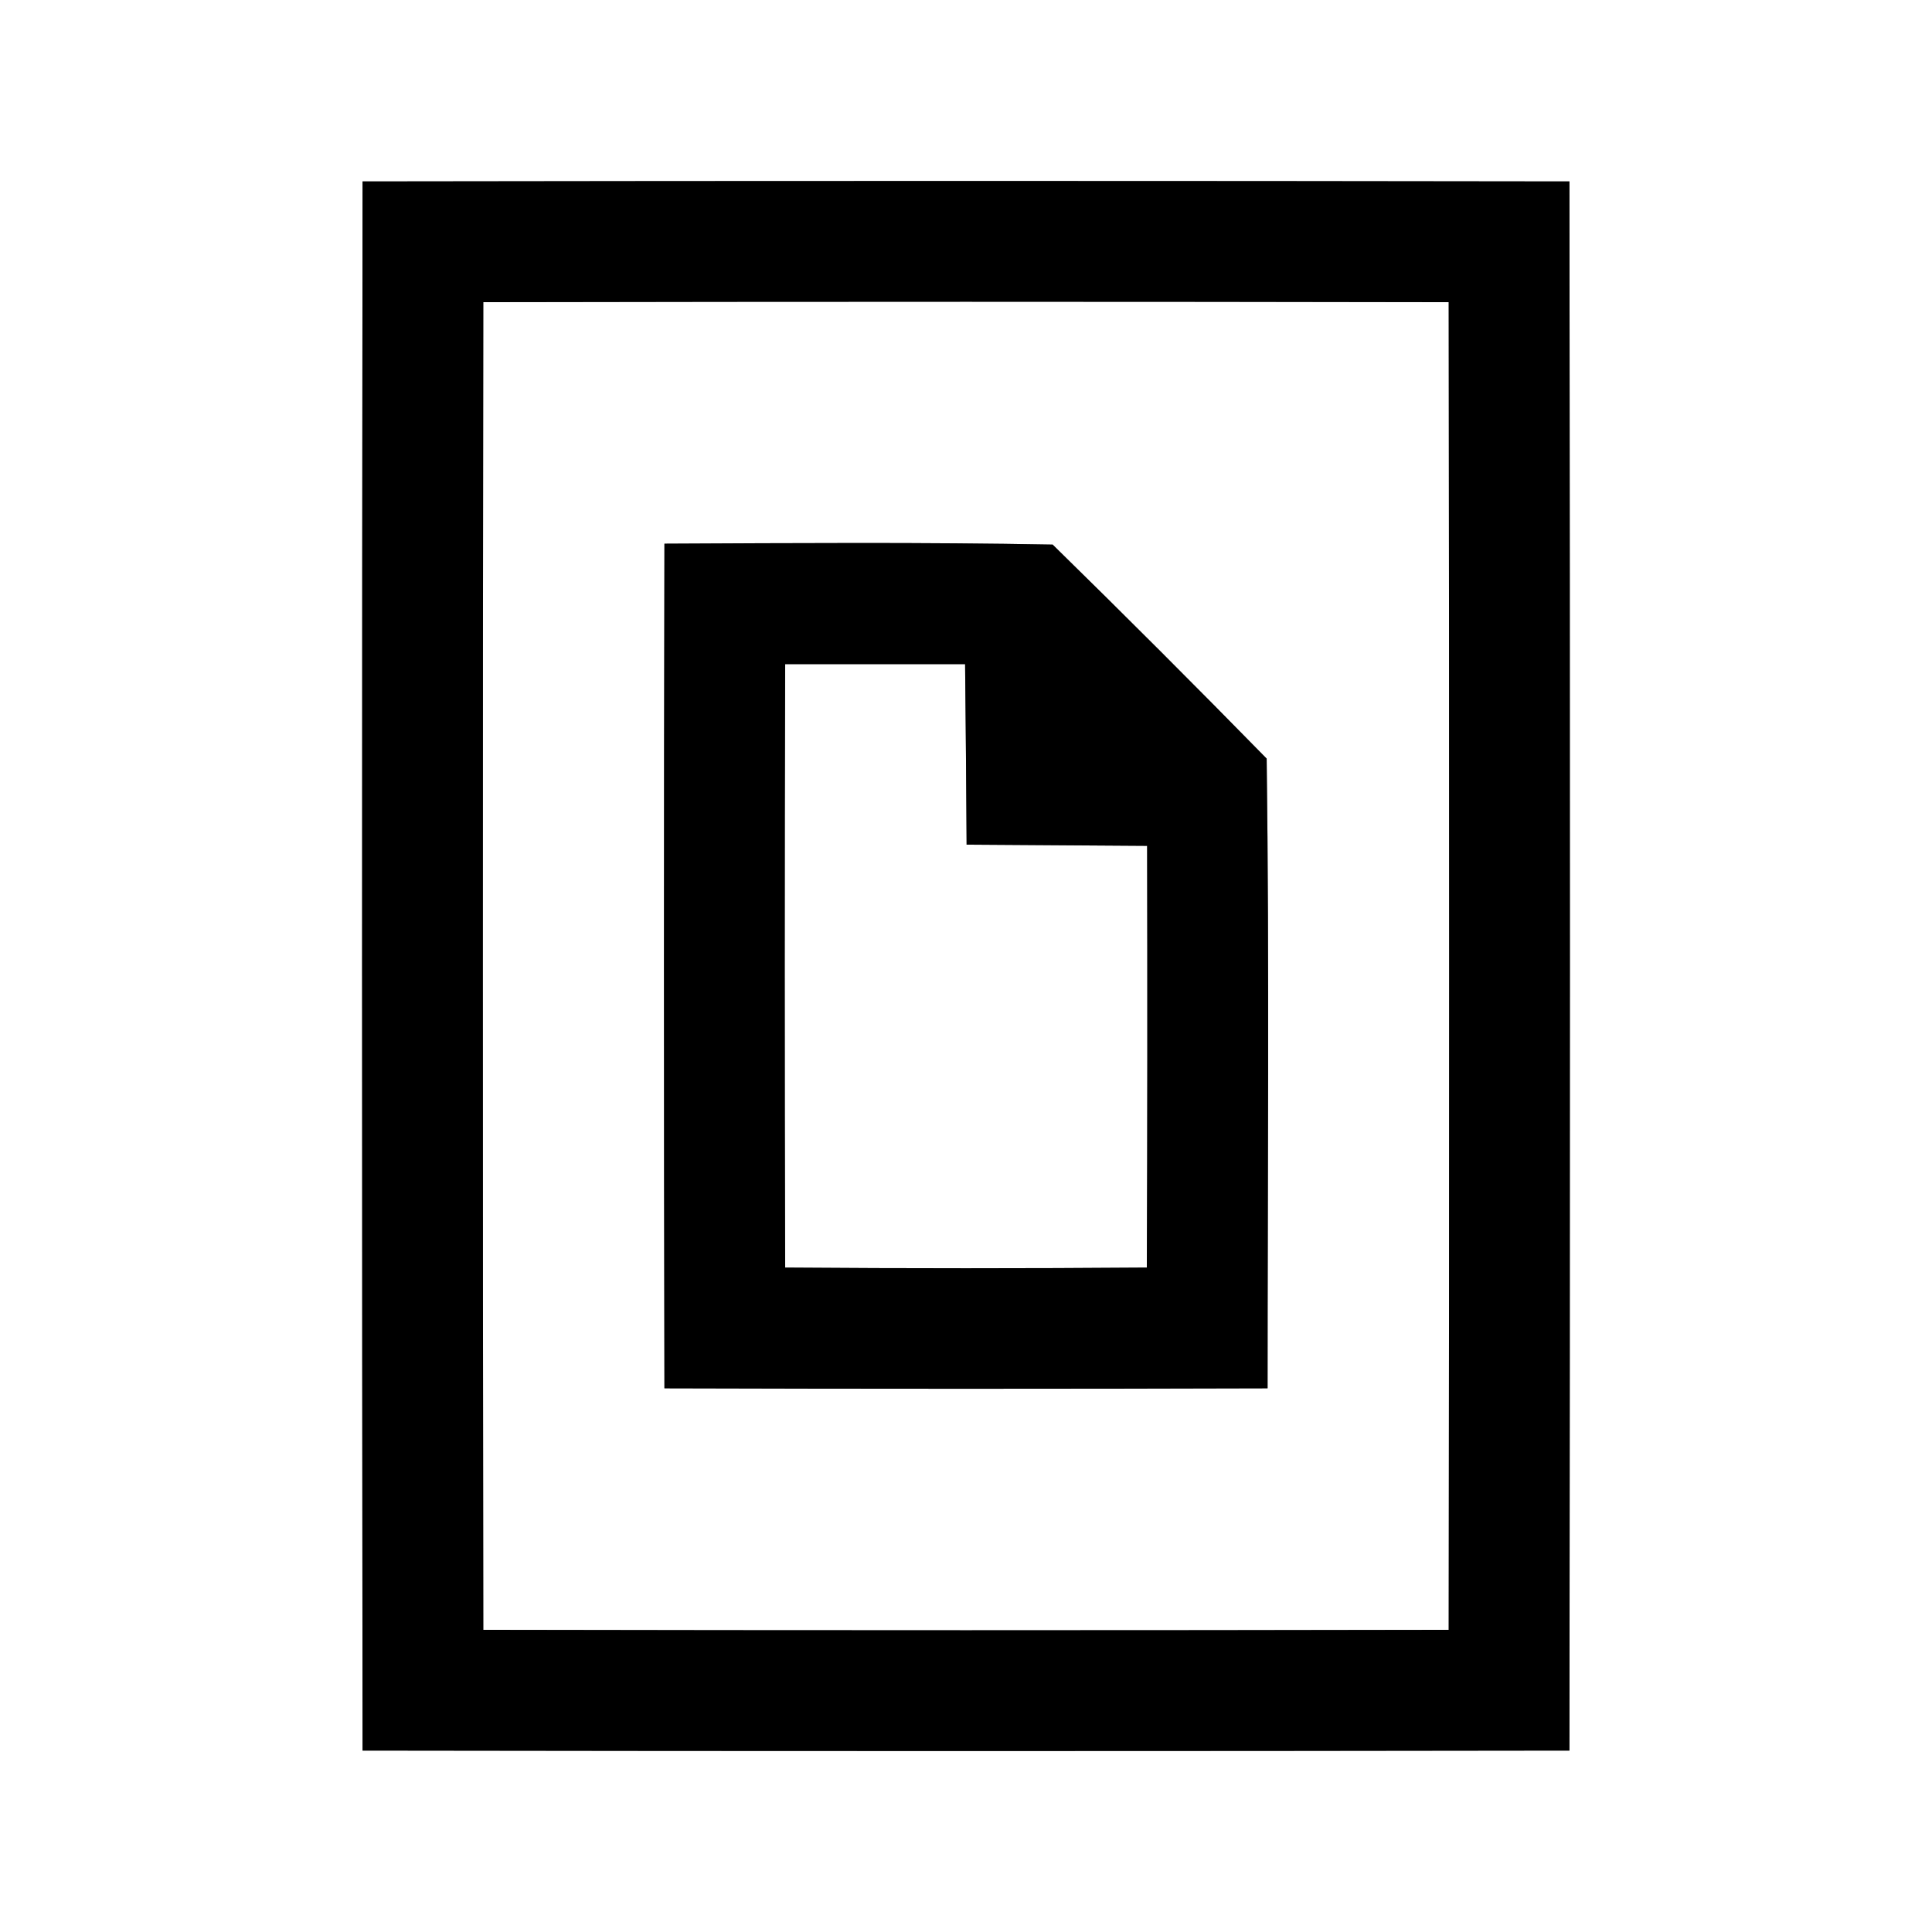 <?xml version="1.0" encoding="UTF-8" ?>
<!DOCTYPE svg PUBLIC "-//W3C//DTD SVG 1.1//EN" "http://www.w3.org/Graphics/SVG/1.1/DTD/svg11.dtd">
<svg width="64pt" height="64pt" viewBox="0 0 64 64" version="1.1" xmlns="http://www.w3.org/2000/svg">
<rect x="0" y="0" width="64" height="64" fill="#808080" stroke="none"/>
<g id="#ffffffff">
<path fill="#ffffff" opacity="1.00" d=" M 0.00 0.00 L 64.00 0.00 L 64.00 64.00 L 0.00 64.00 L 0.00 0.00 M 12.01 6.01 C 11.99 23.34 11.99 40.66 12.01 57.99 C 25.34 58.01 38.66 58.01 51.99 57.99 C 52.01 40.66 52.01 23.34 51.99 6.01 C 38.66 5.99 25.34 5.99 12.01 6.01 Z" />
<path fill="#ffffff" opacity="1.00" d=" M 16.01 10.01 C 26.67 9.99 37.33 9.99 47.99 10.01 C 48.01 24.67 48.01 39.33 47.99 53.99 C 37.33 54.01 26.67 54.01 16.01 53.99 C 15.99 39.33 15.99 24.67 16.01 10.01 M 22.01 18.01 C 21.99 27.34 21.99 36.66 22.01 45.99 C 28.67 46.01 35.33 46.01 41.99 45.99 C 41.99 39.04 42.05 32.08 41.96 25.13 C 39.62 22.74 37.26 20.38 34.87 18.04 C 30.58 17.96 26.30 17.99 22.01 18.01 Z" />
<path fill="#ffffff" opacity="1.00" d=" M 26.01 22.00 C 28.00 22.00 29.99 22.00 31.97 22.00 C 31.99 23.99 32.01 25.99 32.02 27.98 C 34.01 27.99 36.00 28.01 38.00 28.02 C 38.01 32.68 38.01 37.33 37.99 41.99 C 34.00 42.02 30.00 42.02 26.01 41.99 C 25.99 35.32 25.99 28.66 26.01 22.00 Z" />
</g>
<g id="#000000ff">
<path fill="#000000" opacity="1.00" d=" M 12.01 6.01 C 25.34 5.99 38.66 5.99 51.99 6.01 C 52.01 23.34 52.01 40.66 51.99 57.99 C 38.66 58.01 25.34 58.01 12.01 57.99 C 11.99 40.66 11.99 23.34 12.01 6.01 M 16.01 10.01 C 15.99 24.67 15.99 39.33 16.01 53.99 C 26.67 54.01 37.33 54.01 47.99 53.99 C 48.01 39.33 48.01 24.67 47.99 10.01 C 37.33 9.99 26.67 9.99 16.01 10.01 Z" />
<path fill="#000000" opacity="1.00" d=" M 22.01 18.01 C 26.30 17.99 30.58 17.96 34.87 18.04 C 37.26 20.38 39.62 22.74 41.96 25.13 C 42.05 32.08 41.99 39.04 41.99 45.99 C 35.33 46.01 28.67 46.01 22.01 45.99 C 21.99 36.66 21.99 27.34 22.01 18.01 M 26.01 22.00 C 25.99 28.66 25.99 35.32 26.01 41.99 C 30.00 42.02 34.00 42.02 37.99 41.99 C 38.01 37.33 38.01 32.68 38.00 28.02 C 36.00 28.01 34.01 27.99 32.02 27.98 C 32.01 25.99 31.99 23.99 31.97 22.00 C 29.99 22.00 28.00 22.00 26.01 22.00 Z" />
</g>
</svg>
